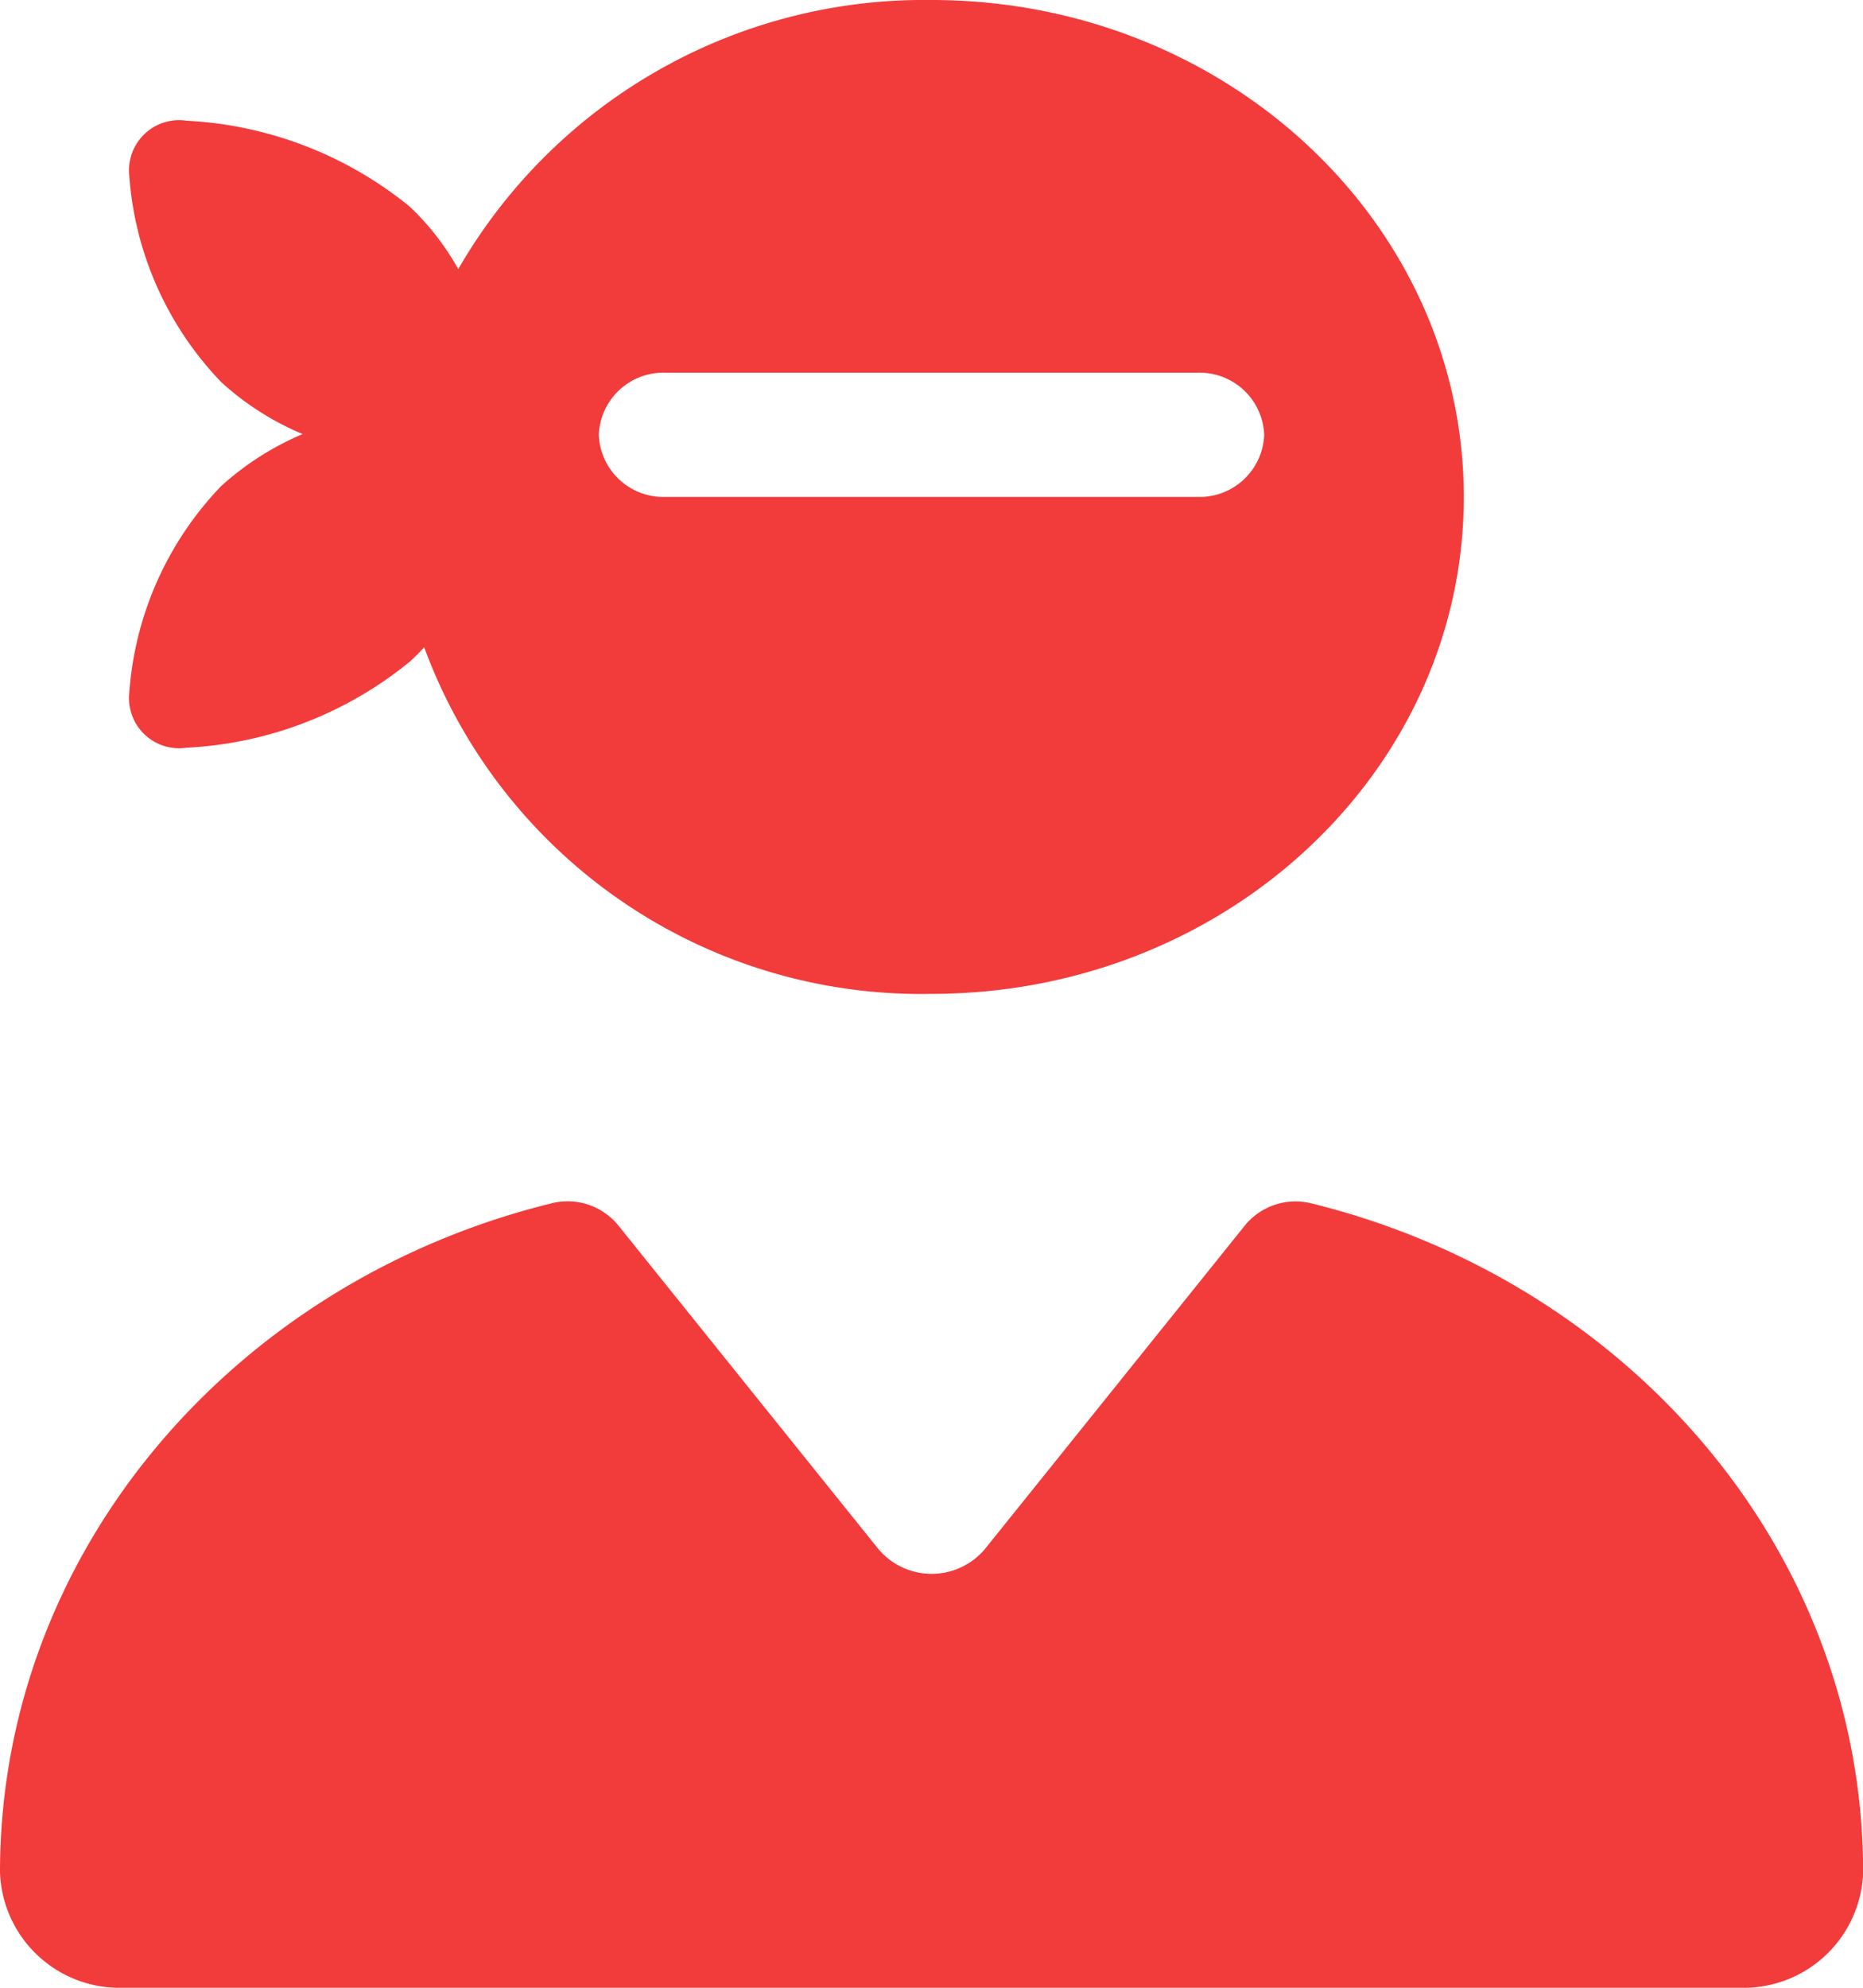 <svg xmlns="http://www.w3.org/2000/svg" width="50.625" height="54" viewBox="0 0 50.625 54">
  <path id="user-ninja-solid" d="M25.312,27a14.388,14.388,0,0,1-13.786-9.418,4.5,4.5,0,0,1-.4.4,10.4,10.4,0,0,1-6.057,2.331,1.362,1.362,0,0,1-1.559-1.455,9.031,9.031,0,0,1,2.5-5.653,7.849,7.849,0,0,1,2.215-1.413,7.623,7.623,0,0,1-2.215-1.413,9.021,9.021,0,0,1-2.5-5.643A1.362,1.362,0,0,1,5.074,3.28a10.428,10.428,0,0,1,6.057,2.331,7.094,7.094,0,0,1,1.322,1.7A14.612,14.612,0,0,1,25.312,0C33.3,0,39.777,6.043,39.777,13.5S33.3,27,25.312,27ZM0,50.868C0,42.135,6.373,34.8,15.007,32.685a1.776,1.776,0,0,1,1.8.612l7.063,8.786a1.892,1.892,0,0,0,2.893,0L33.822,33.3a1.776,1.776,0,0,1,1.8-.612c8.633,2.12,15.007,9.45,15.007,18.183A3.25,3.25,0,0,1,47.269,54H3.356A3.25,3.25,0,0,1,0,50.868ZM18.08,10.125a1.756,1.756,0,0,0-1.808,1.688A1.756,1.756,0,0,0,18.08,13.5H32.545a1.756,1.756,0,0,0,1.808-1.687,1.756,1.756,0,0,0-1.808-1.688Z" fill="#f23b3b"/>
</svg>
